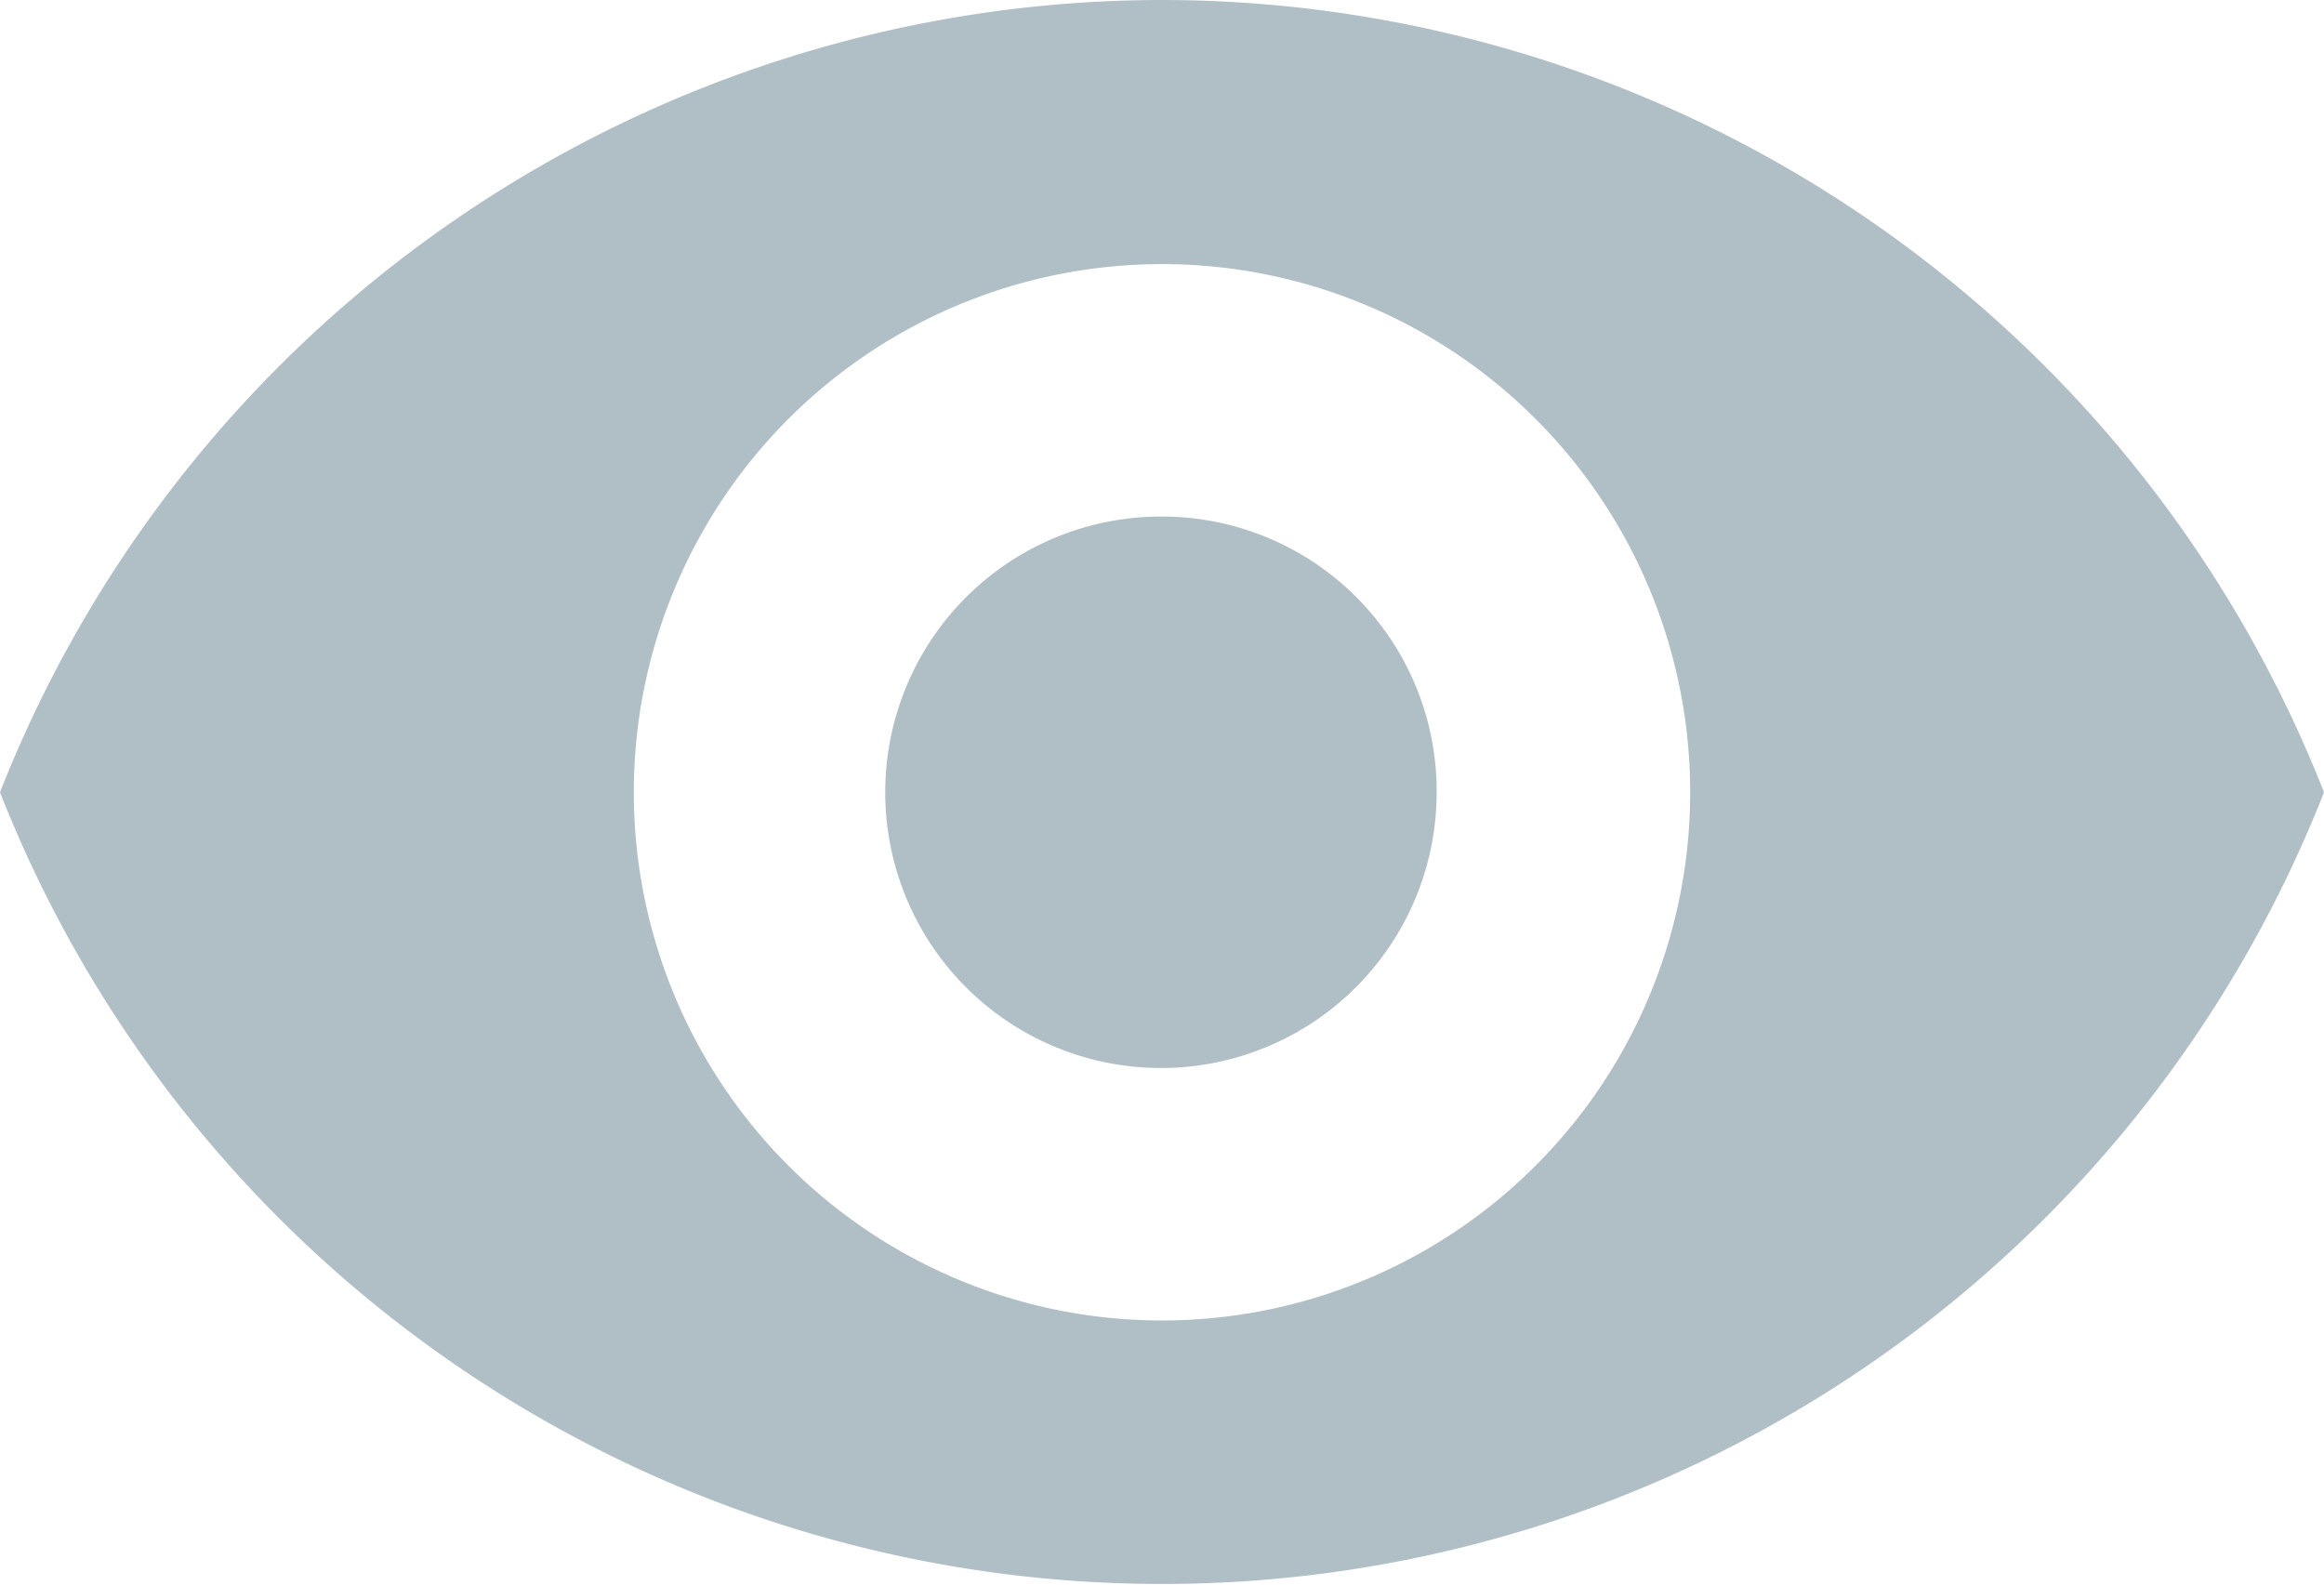 <svg xmlns="http://www.w3.org/2000/svg" viewBox="0 0 22 15"><defs><style>.cls-1{fill:#b0bec5;}</style></defs><title>eye</title><g id="Layer_2" data-name="Layer 2"><g id="Layer_1-2" data-name="Layer 1"><path class="cls-1" d="M11,0A11.83,11.83,0,0,0,0,7.5a11.82,11.82,0,0,0,22,0A11.83,11.83,0,0,0,11,0m0,12.5a5,5,0,1,1,5-5,5,5,0,0,1-5,5"/><path class="cls-1" d="M11,4.89A2.61,2.61,0,1,0,13.6,7.5,2.6,2.6,0,0,0,11,4.89"/></g></g></svg>